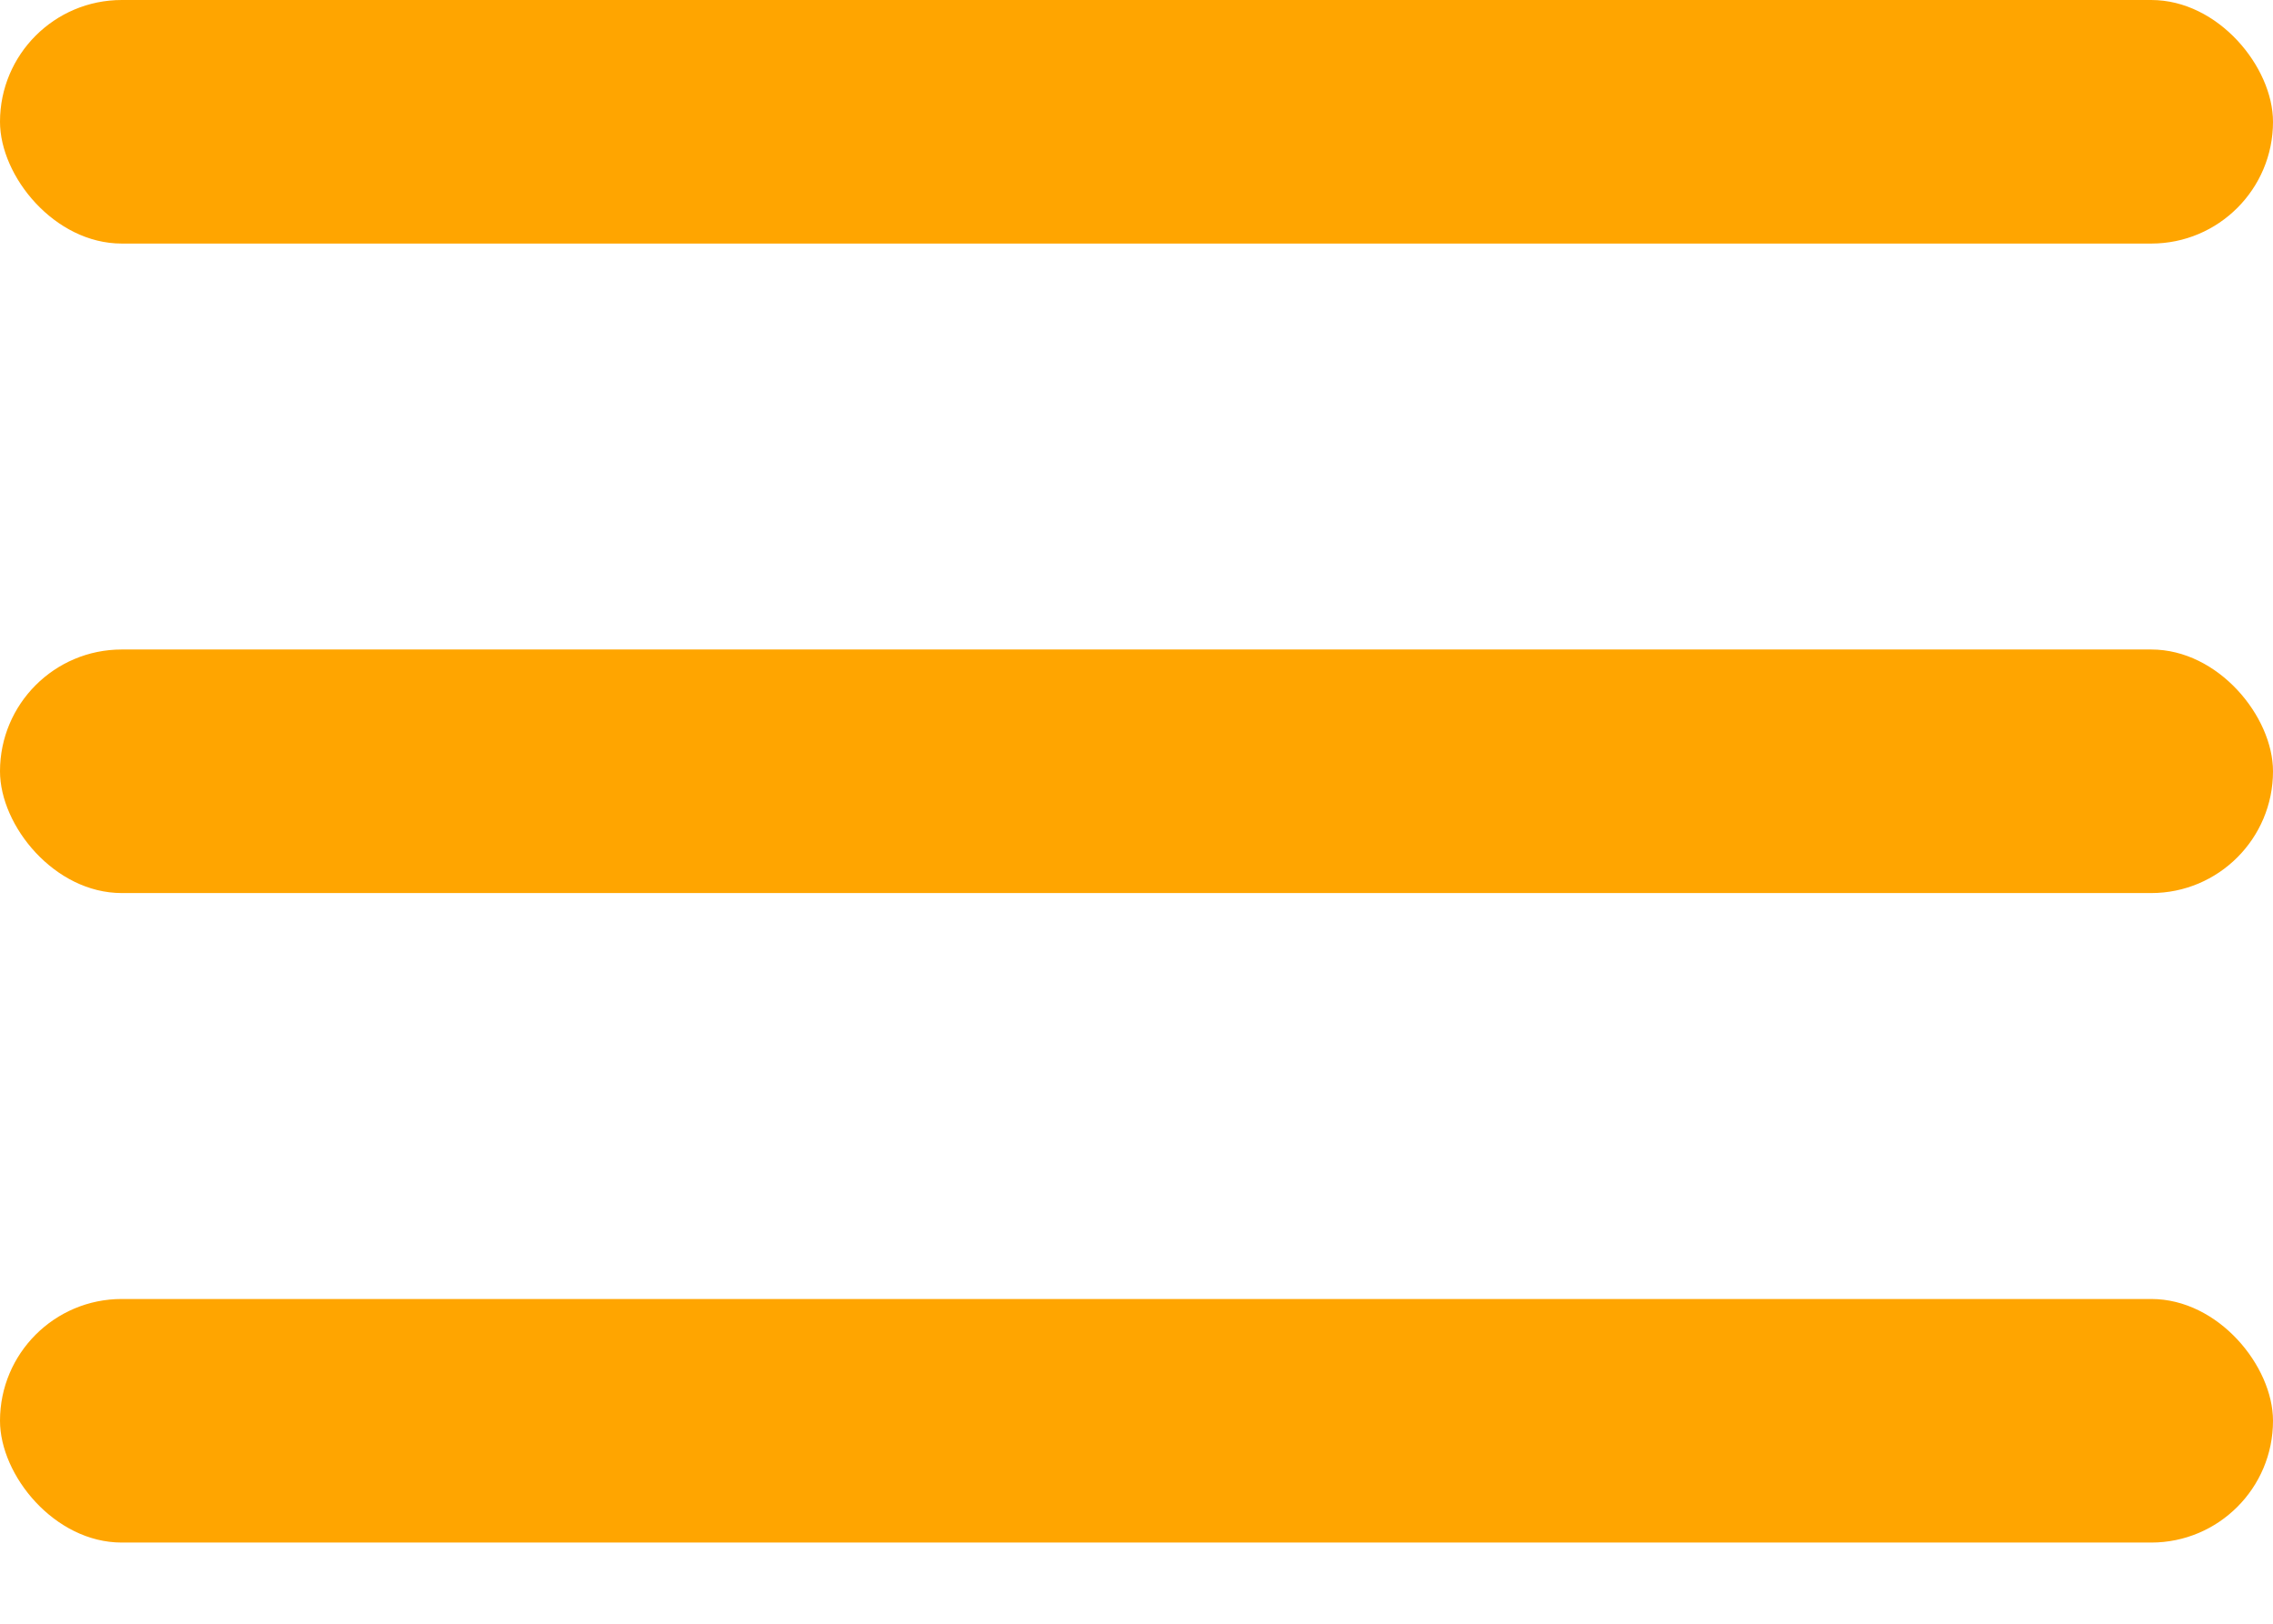 <svg width="28" height="20" viewBox="0 0 28 20" xmlns="http://www.w3.org/2000/svg">
  <rect width="28" height="3" fill="#FFA500" rx="1.5"></rect>
  <rect y="8" width="28" height="3" fill="#FFA500" rx="1.5"></rect>
  <rect y="16" width="28" height="3" fill="#FFA500" rx="1.5"></rect>
</svg>
